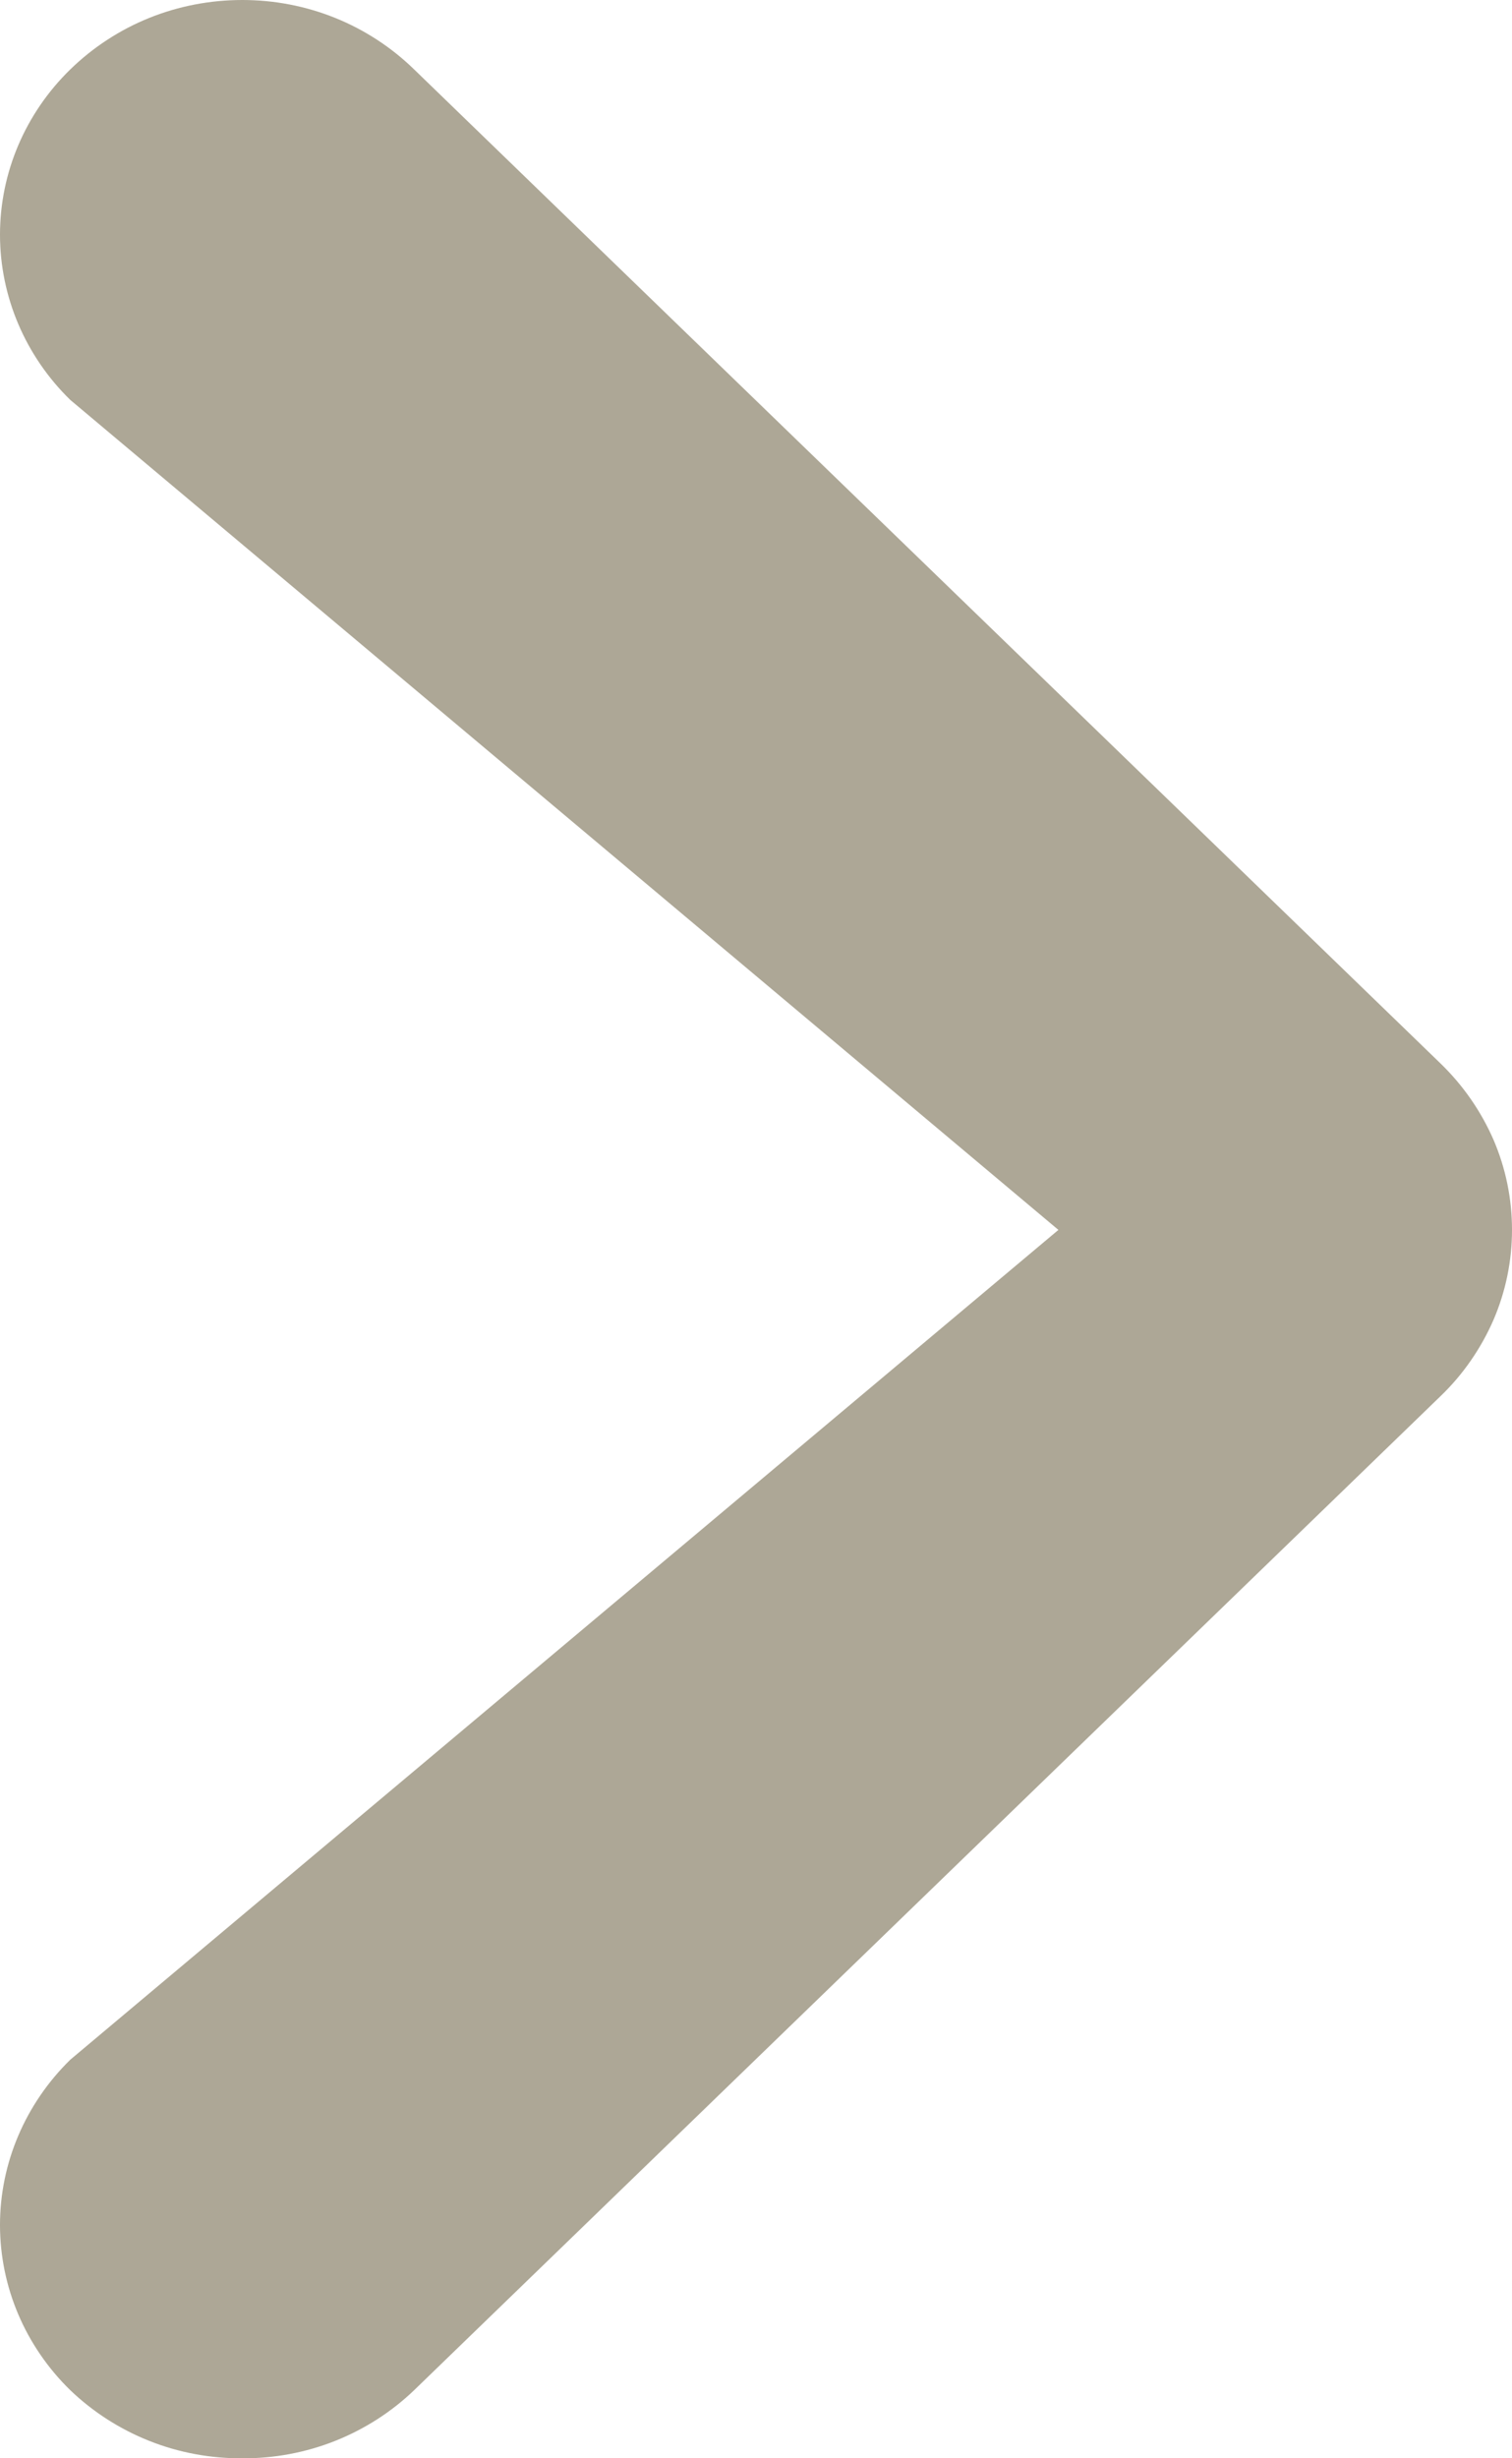<svg width="8" height="13" viewBox="0 0 8 13" fill="none" xmlns="http://www.w3.org/2000/svg">
<path d="M7.621 5.623L2.191 0.367C2.072 0.251 1.93 0.158 1.774 0.095C1.618 0.032 1.451 0 1.282 0C1.113 0 0.945 0.032 0.789 0.095C0.633 0.158 0.491 0.251 0.372 0.367C0.134 0.599 0 0.913 0 1.241C0 1.568 0.134 1.883 0.372 2.115L5.6 6.504L0.372 10.892C0.134 11.125 0 11.439 0 11.766C0 12.094 0.134 12.408 0.372 12.64C0.492 12.755 0.634 12.846 0.79 12.908C0.946 12.97 1.113 13.001 1.282 13C1.45 13.001 1.617 12.97 1.773 12.908C1.929 12.846 2.071 12.755 2.191 12.64L7.621 7.384C7.741 7.269 7.836 7.131 7.902 6.98C7.967 6.829 8 6.667 8 6.504C8 6.34 7.967 6.178 7.902 6.027C7.836 5.876 7.741 5.739 7.621 5.623Z" fill="#ADA796"/>
</svg>
